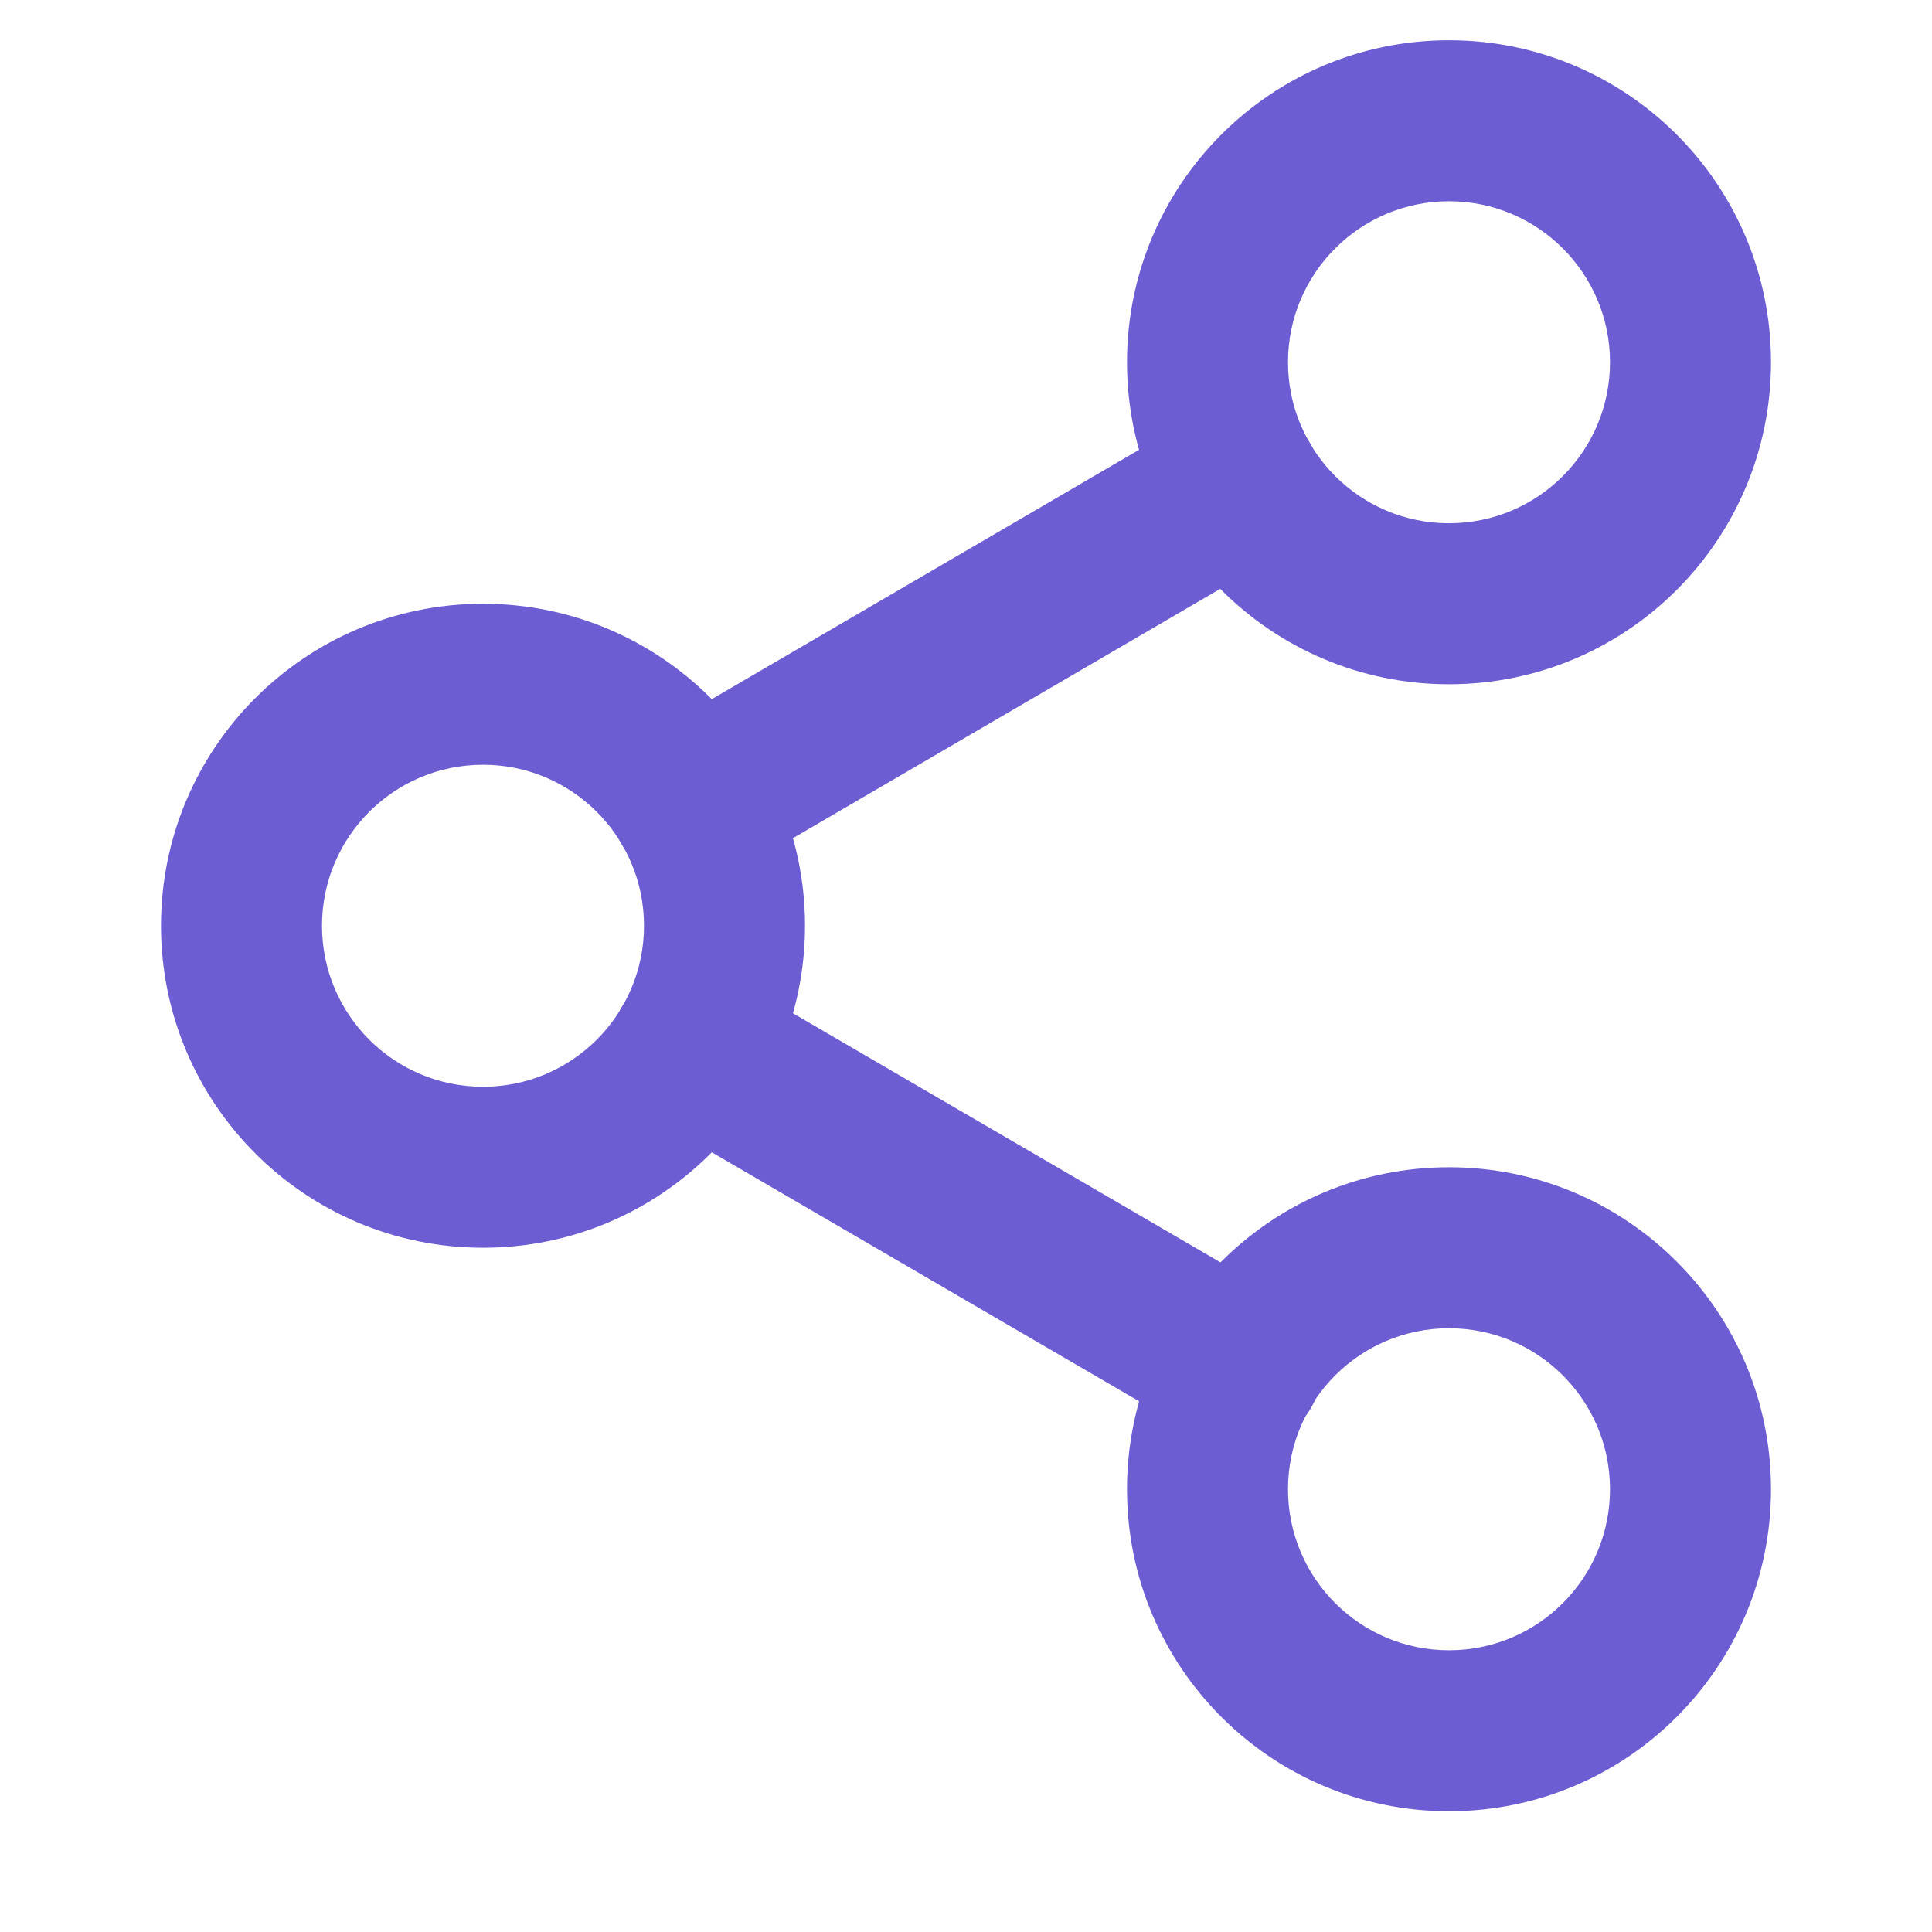<svg width="48" height="48" viewBox="0 0 48 48" fill="none" xmlns="http://www.w3.org/2000/svg" xmlns:xlink="http://www.w3.org/1999/xlink">
<path d="M40,9C40,11.209 38.209,13 36,13L36,17C40.418,17 44,13.418 44,9L40,9ZM36,13C33.791,13 32,11.209 32,9L28,9C28,13.418 31.582,17 36,17L36,13ZM32,9C32,6.791 33.791,5 36,5L36,1C31.582,1 28,4.582 28,9L32,9ZM36,5C38.209,5 40,6.791 40,9L44,9C44,4.582 40.418,1 36,1L36,5Z" fill="#6C5DD3"/>
<path d="M16,23C16,25.209 14.209,27 12,27L12,31C16.418,31 20,27.418 20,23L16,23ZM12,27C9.791,27 8,25.209 8,23L4,23C4,27.418 7.582,31 12,31L12,27ZM8,23C8,20.791 9.791,19 12,19L12,15C7.582,15 4,18.582 4,23L8,23ZM12,19C14.209,19 16,20.791 16,23L20,23C20,18.582 16.418,15 12,15L12,19Z" fill="#6C5DD3"/>
<path d="M40,37C40,39.209 38.209,41 36,41L36,45C40.418,45 44,41.418 44,37L40,37ZM36,41C33.791,41 32,39.209 32,37L28,37C28,41.418 31.582,45 36,45L36,41ZM32,37C32,34.791 33.791,33 36,33L36,29C31.582,29 28,32.582 28,37L32,37ZM36,33C38.209,33 40,34.791 40,37L44,37C44,32.582 40.418,29 36,29L36,33Z" fill="#6C5DD3"/>
<path d="M18.187,24.292C17.232,23.735 16.008,24.058 15.452,25.013C14.896,25.967 15.218,27.191 16.173,27.748L18.187,24.292ZM29.833,35.708C30.787,36.264 32.012,35.941 32.568,34.986C33.124,34.032 32.801,32.808 31.847,32.252L29.833,35.708ZM16.173,27.748L29.833,35.708L31.847,32.252L18.187,24.292L16.173,27.748Z" fill="#6C5DD3"/>
<path d="M31.828,13.747C32.782,13.19 33.104,11.965 32.547,11.011C31.99,10.057 30.766,9.735 29.812,10.292L31.828,13.747ZM16.172,18.252C15.218,18.809 14.896,20.034 15.452,20.988C16.009,21.942 17.234,22.264 18.188,21.707L16.172,18.252ZM29.812,10.292L16.172,18.252L18.188,21.707L31.828,13.747L29.812,10.292Z" fill="#6C5DD3"/>
</svg>
